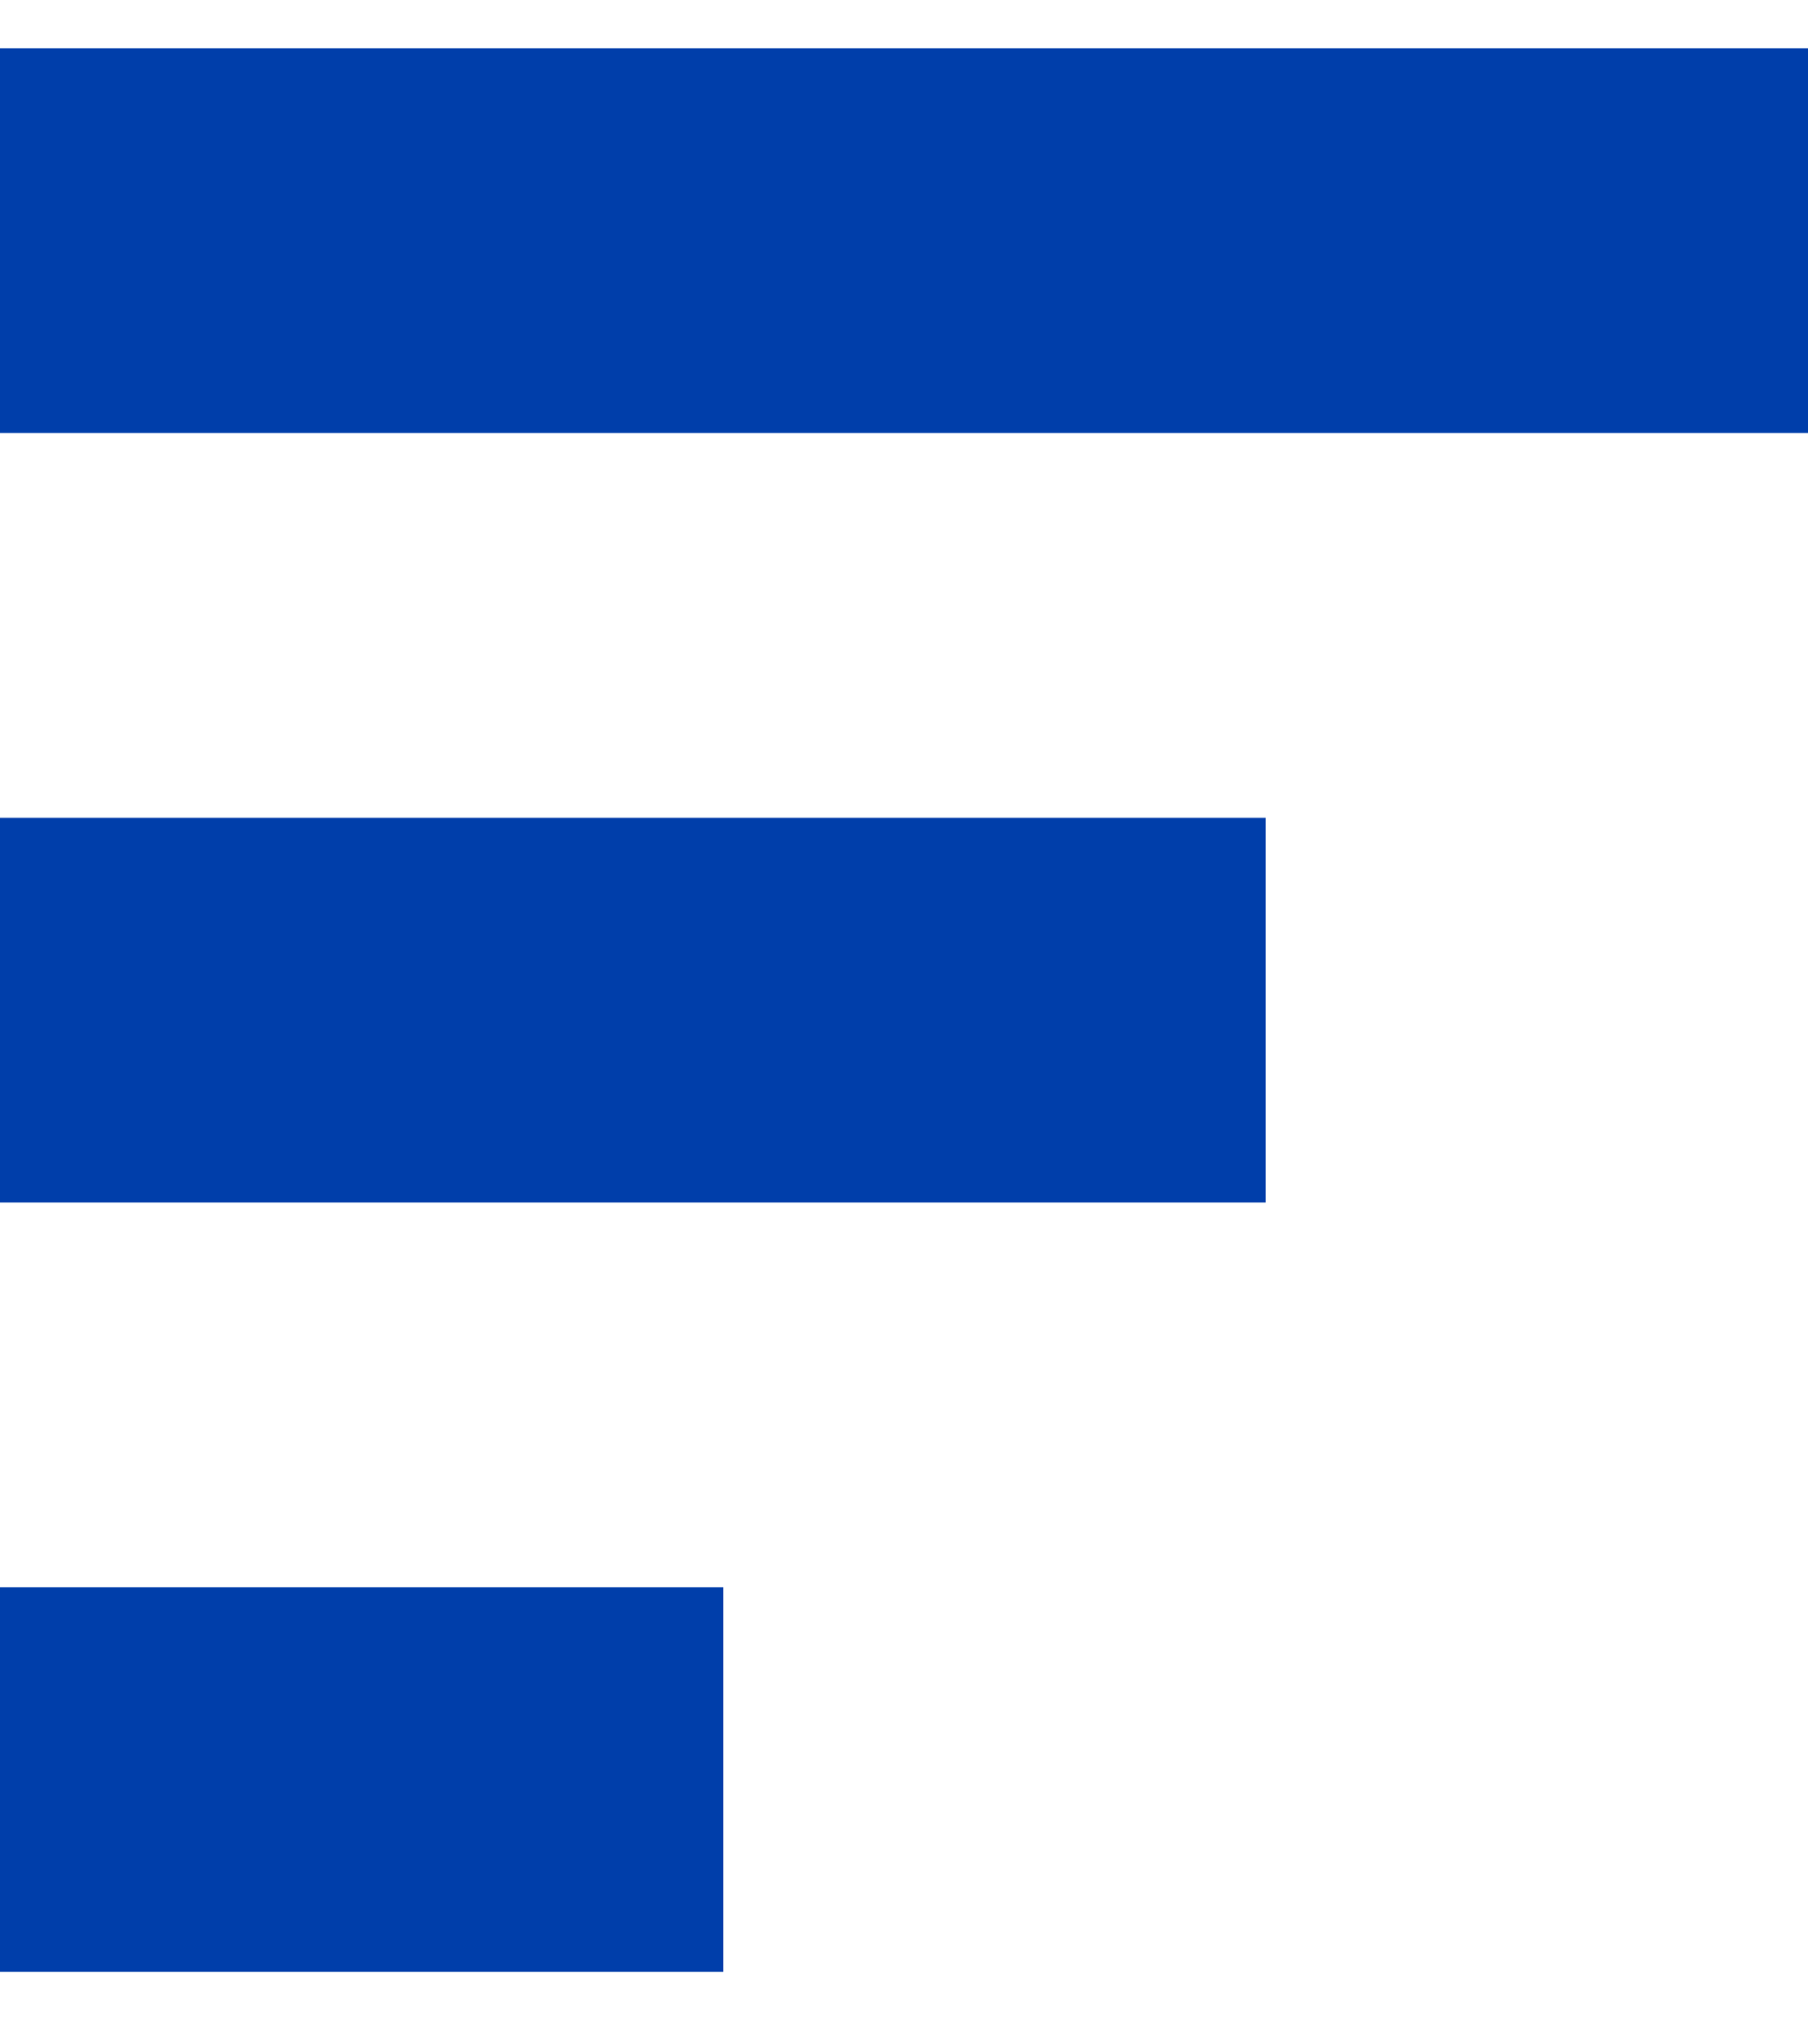 <svg xmlns="http://www.w3.org/2000/svg" width="23" height="26" viewBox="0 0 23 26" fill="none"><path d="M16.1 15.295H0V10.402H16.1V15.295ZM23 0.615H0V5.508H23V0.615ZM9.2 20.189H0V25.082H9.2V20.189Z" fill="#003EAA"></path></svg>